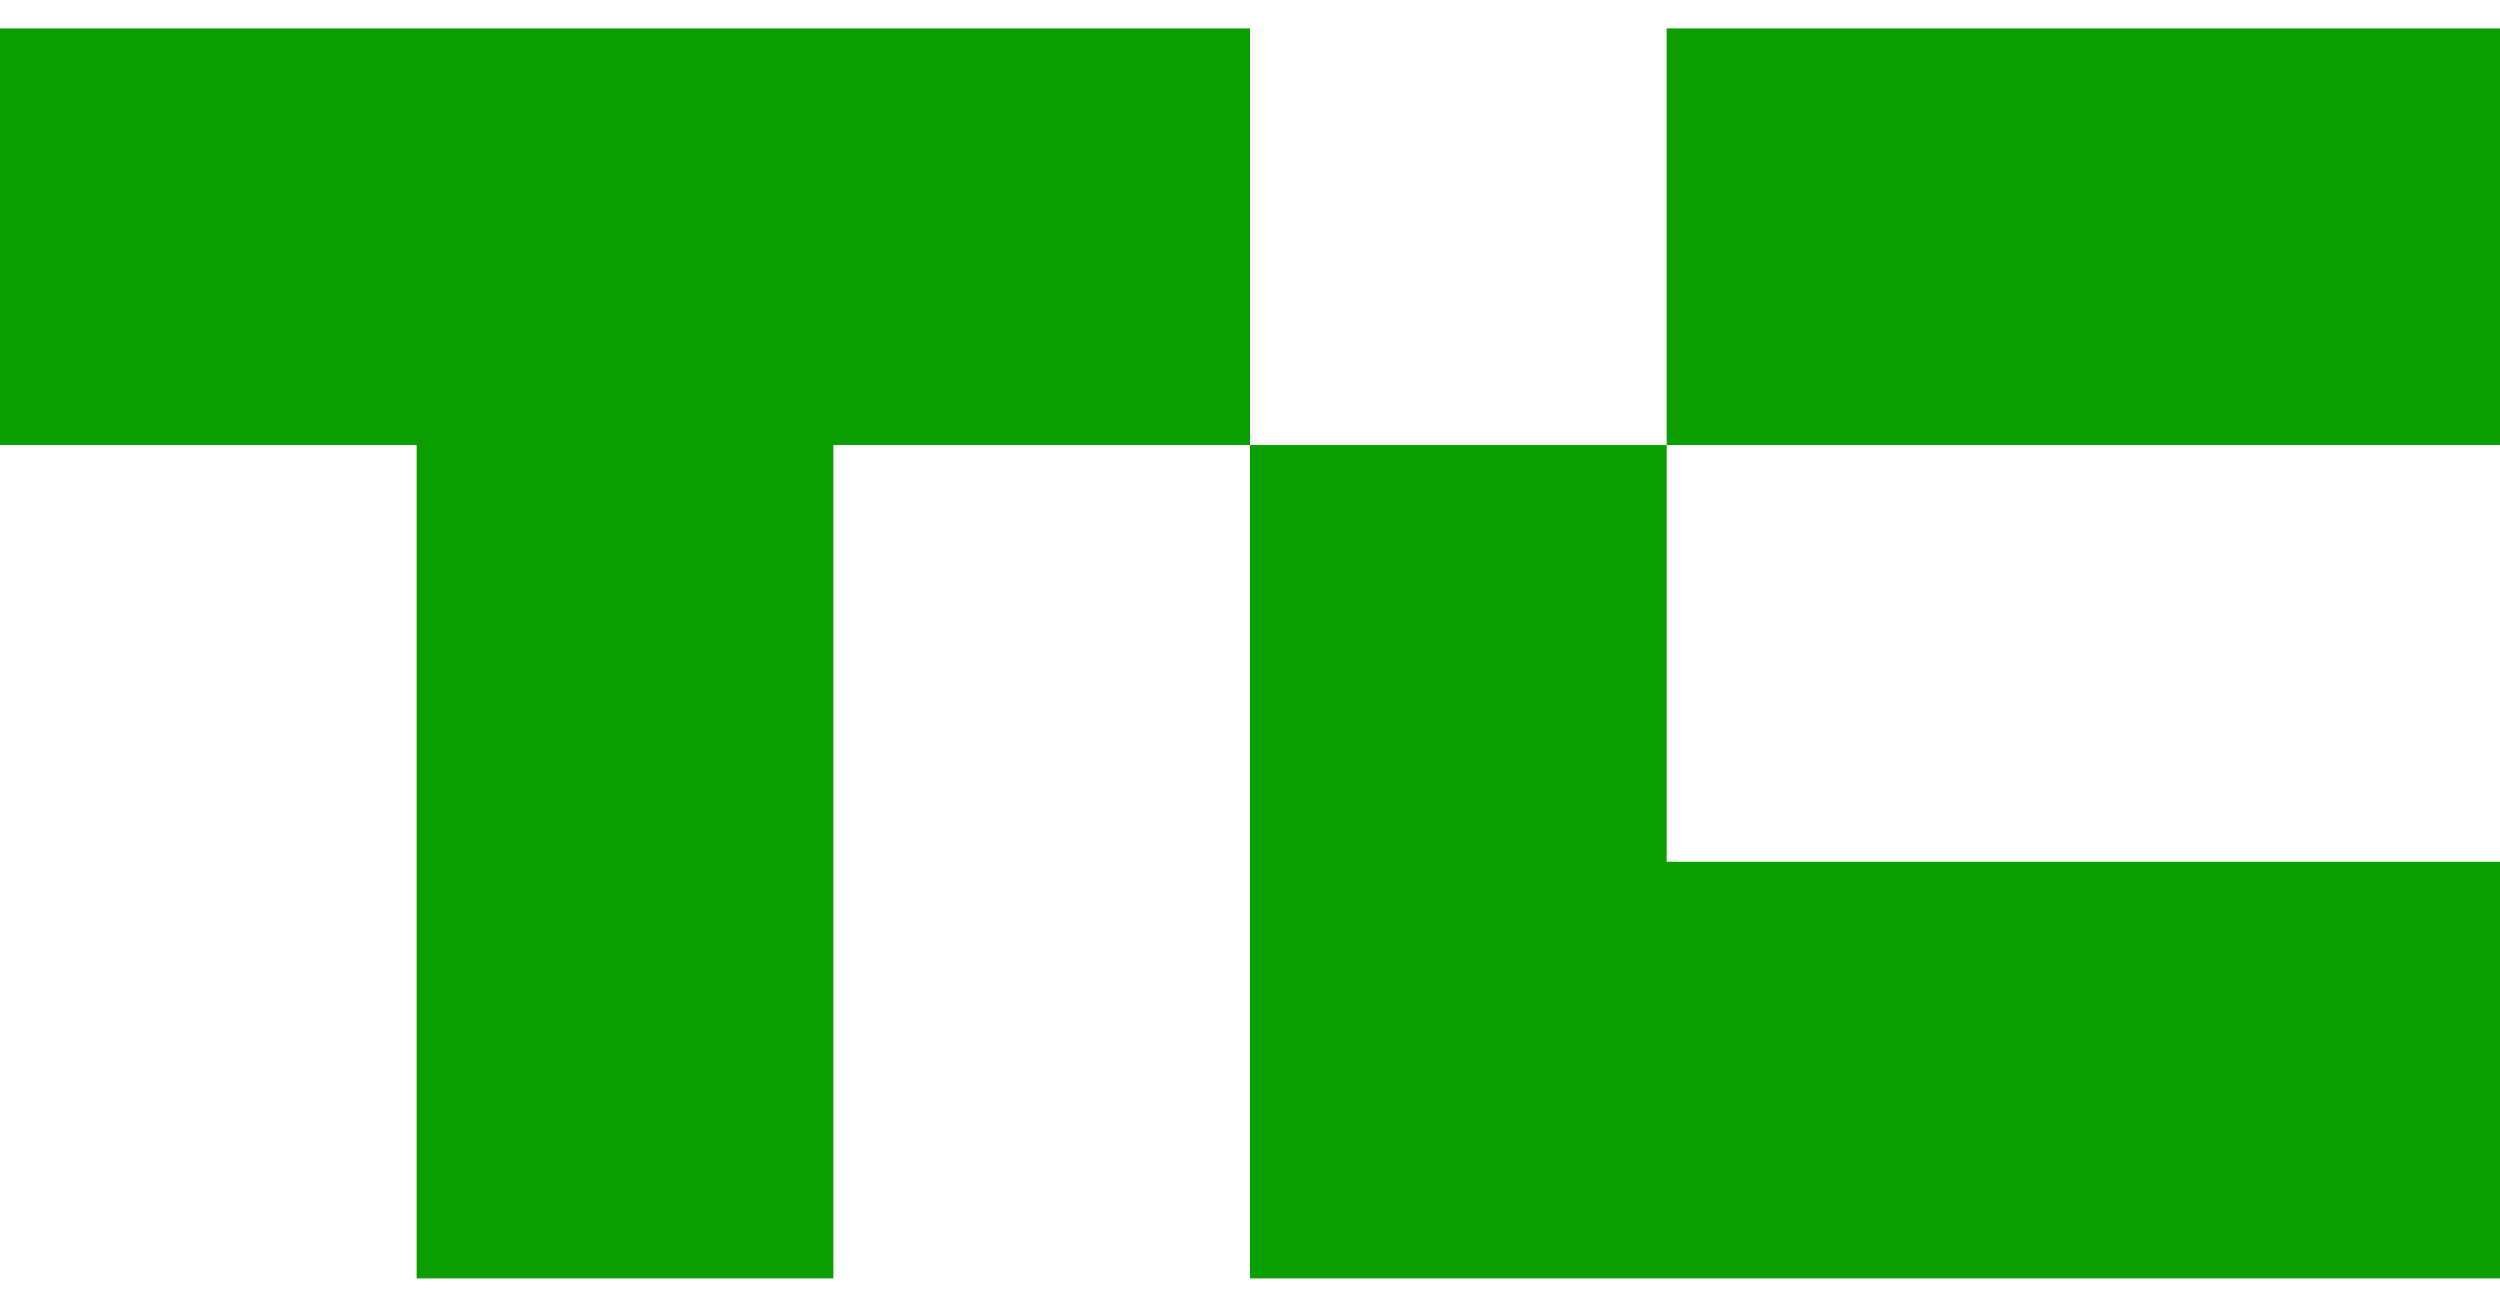 <svg width="44" height="23" viewBox="0 0 44 23" fill="none" xmlns="http://www.w3.org/2000/svg">
<path d="M22 0.5V7.833H14.667V22.5H7.333V7.833H0V0.5H22Z" fill="#0A9E01"/>
<path d="M44 0.5H29.333V7.833H44V0.5Z" fill="#0A9E01"/>
<path d="M44 15.167V22.5H22V7.833H29.333V15.167H44Z" fill="#0A9E01"/>
</svg>
